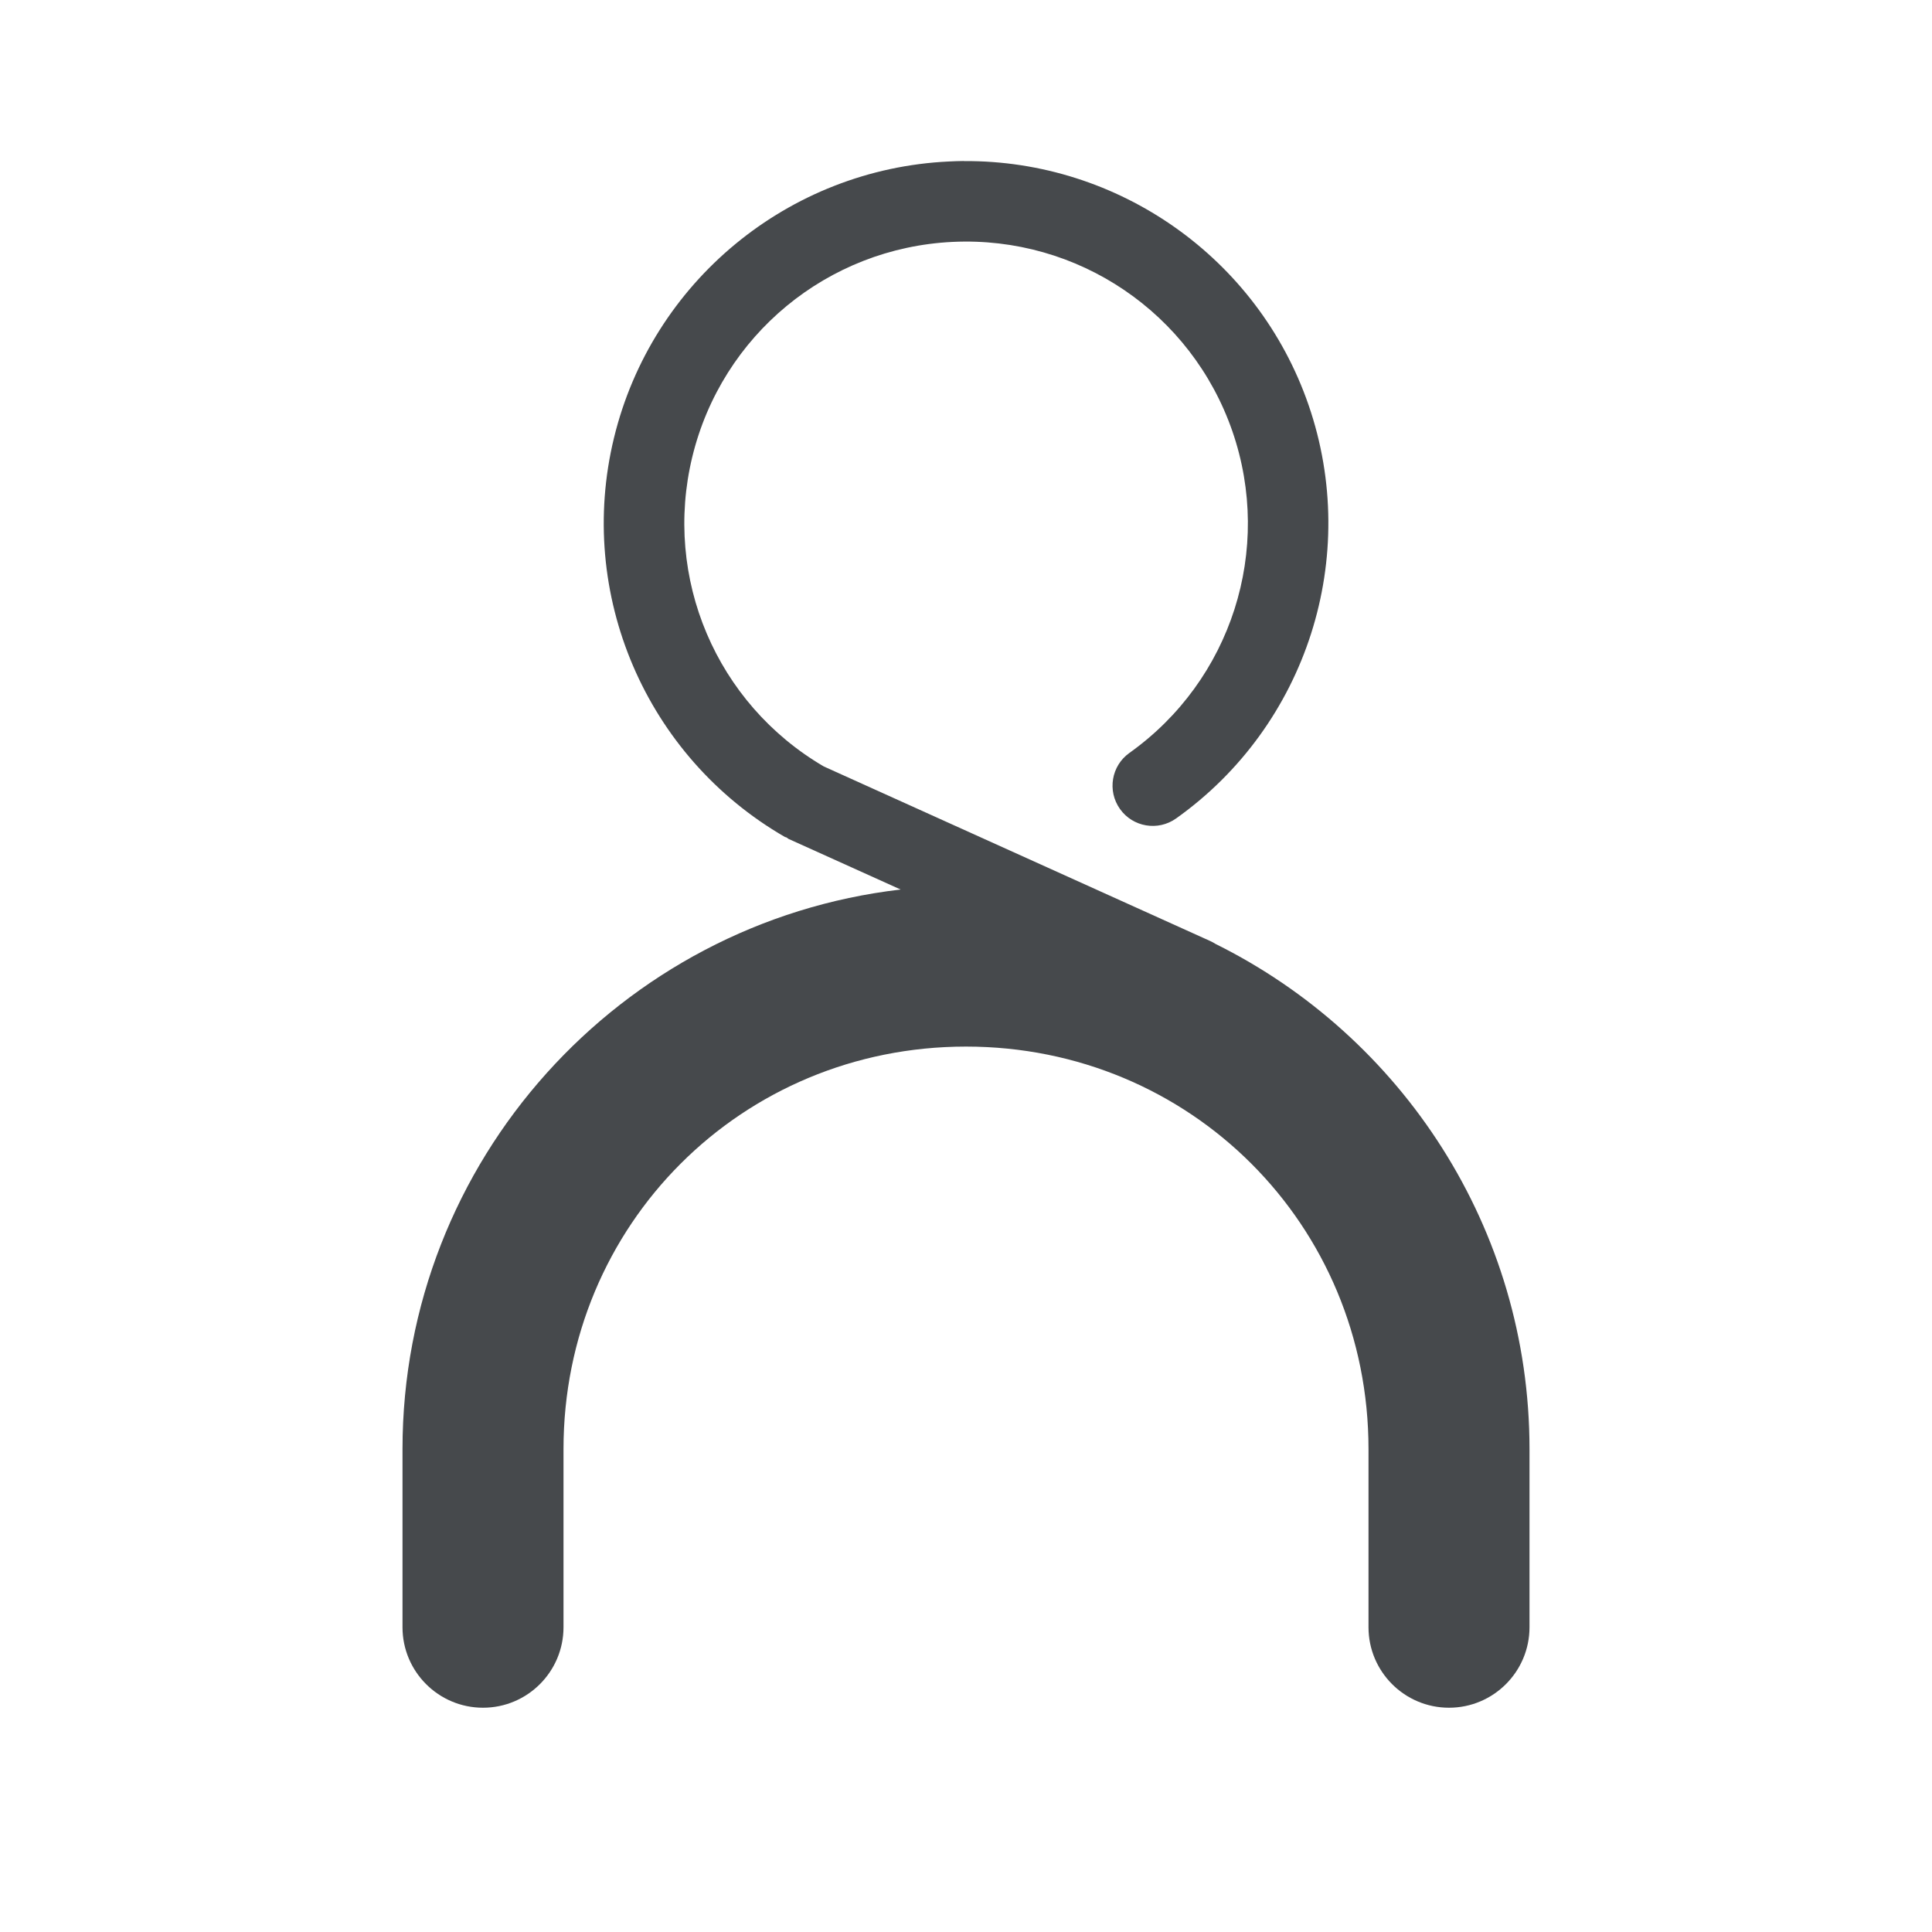<?xml version="1.0" encoding="UTF-8"?>
<svg id="d" width="24" height="24" version="1.1" xmlns="http://www.w3.org/2000/svg" xmlns:cc="http://creativecommons.org/ns#" xmlns:dc="http://purl.org/dc/elements/1.1/" xmlns:rdf="http://www.w3.org/1999/02/22-rdf-syntax-ns#">
	<defs id="e">
		<style id="current-color-scheme" type="text/css">.ColorScheme-Text {color:#090d11;}.ColorScheme-Background{color:#ffffff;}</style>
	</defs>
	<path id="b" class="ColorScheme-Text" d="m11.973 2c-0.062 3.807e-4 -0.123 0.003-0.186 0.006-1.993 0.094-3.69 1.495-4.16 3.434-0.471 1.939 0.395 3.959 2.123 4.957 0.006 0.002 0.013 4e-3 0.02 0.006 0.008 0.006 0.017 0.012 0.025 0.018l1.393 0.629c-3.479 0.404-6.188 3.365-6.188 6.951v2.213c-2.8e-6 0.552 0.448 1 1 1 0.552 3e-6 1-0.448 1-1v-2.213c0-2.787 2.213-5 5-5s5 2.213 5 5v2.213c-3e-6 0.552 0.448 1 1 1 0.552 3e-6 1-0.448 1-1v-2.213c0-2.748-1.591-5.13-3.9-6.275-0.022-0.014-0.045-0.027-0.068-0.037l-4.799-2.168c-1.335-0.781-1.998-2.341-1.633-3.846 0.367-1.512 1.681-2.596 3.234-2.67 1.554-0.074 2.966 0.881 3.475 2.352 0.508 1.47-0.012 3.094-1.279 3.996-0.225 0.16-0.277 0.472-0.117 0.697 0.16 0.225 0.472 0.277 0.697 0.117 1.626-1.156 2.296-3.251 1.645-5.137-0.631-1.827-2.362-3.041-4.281-3.029z" style="fill-opacity:.75;fill:currentColor"/>
</svg>
